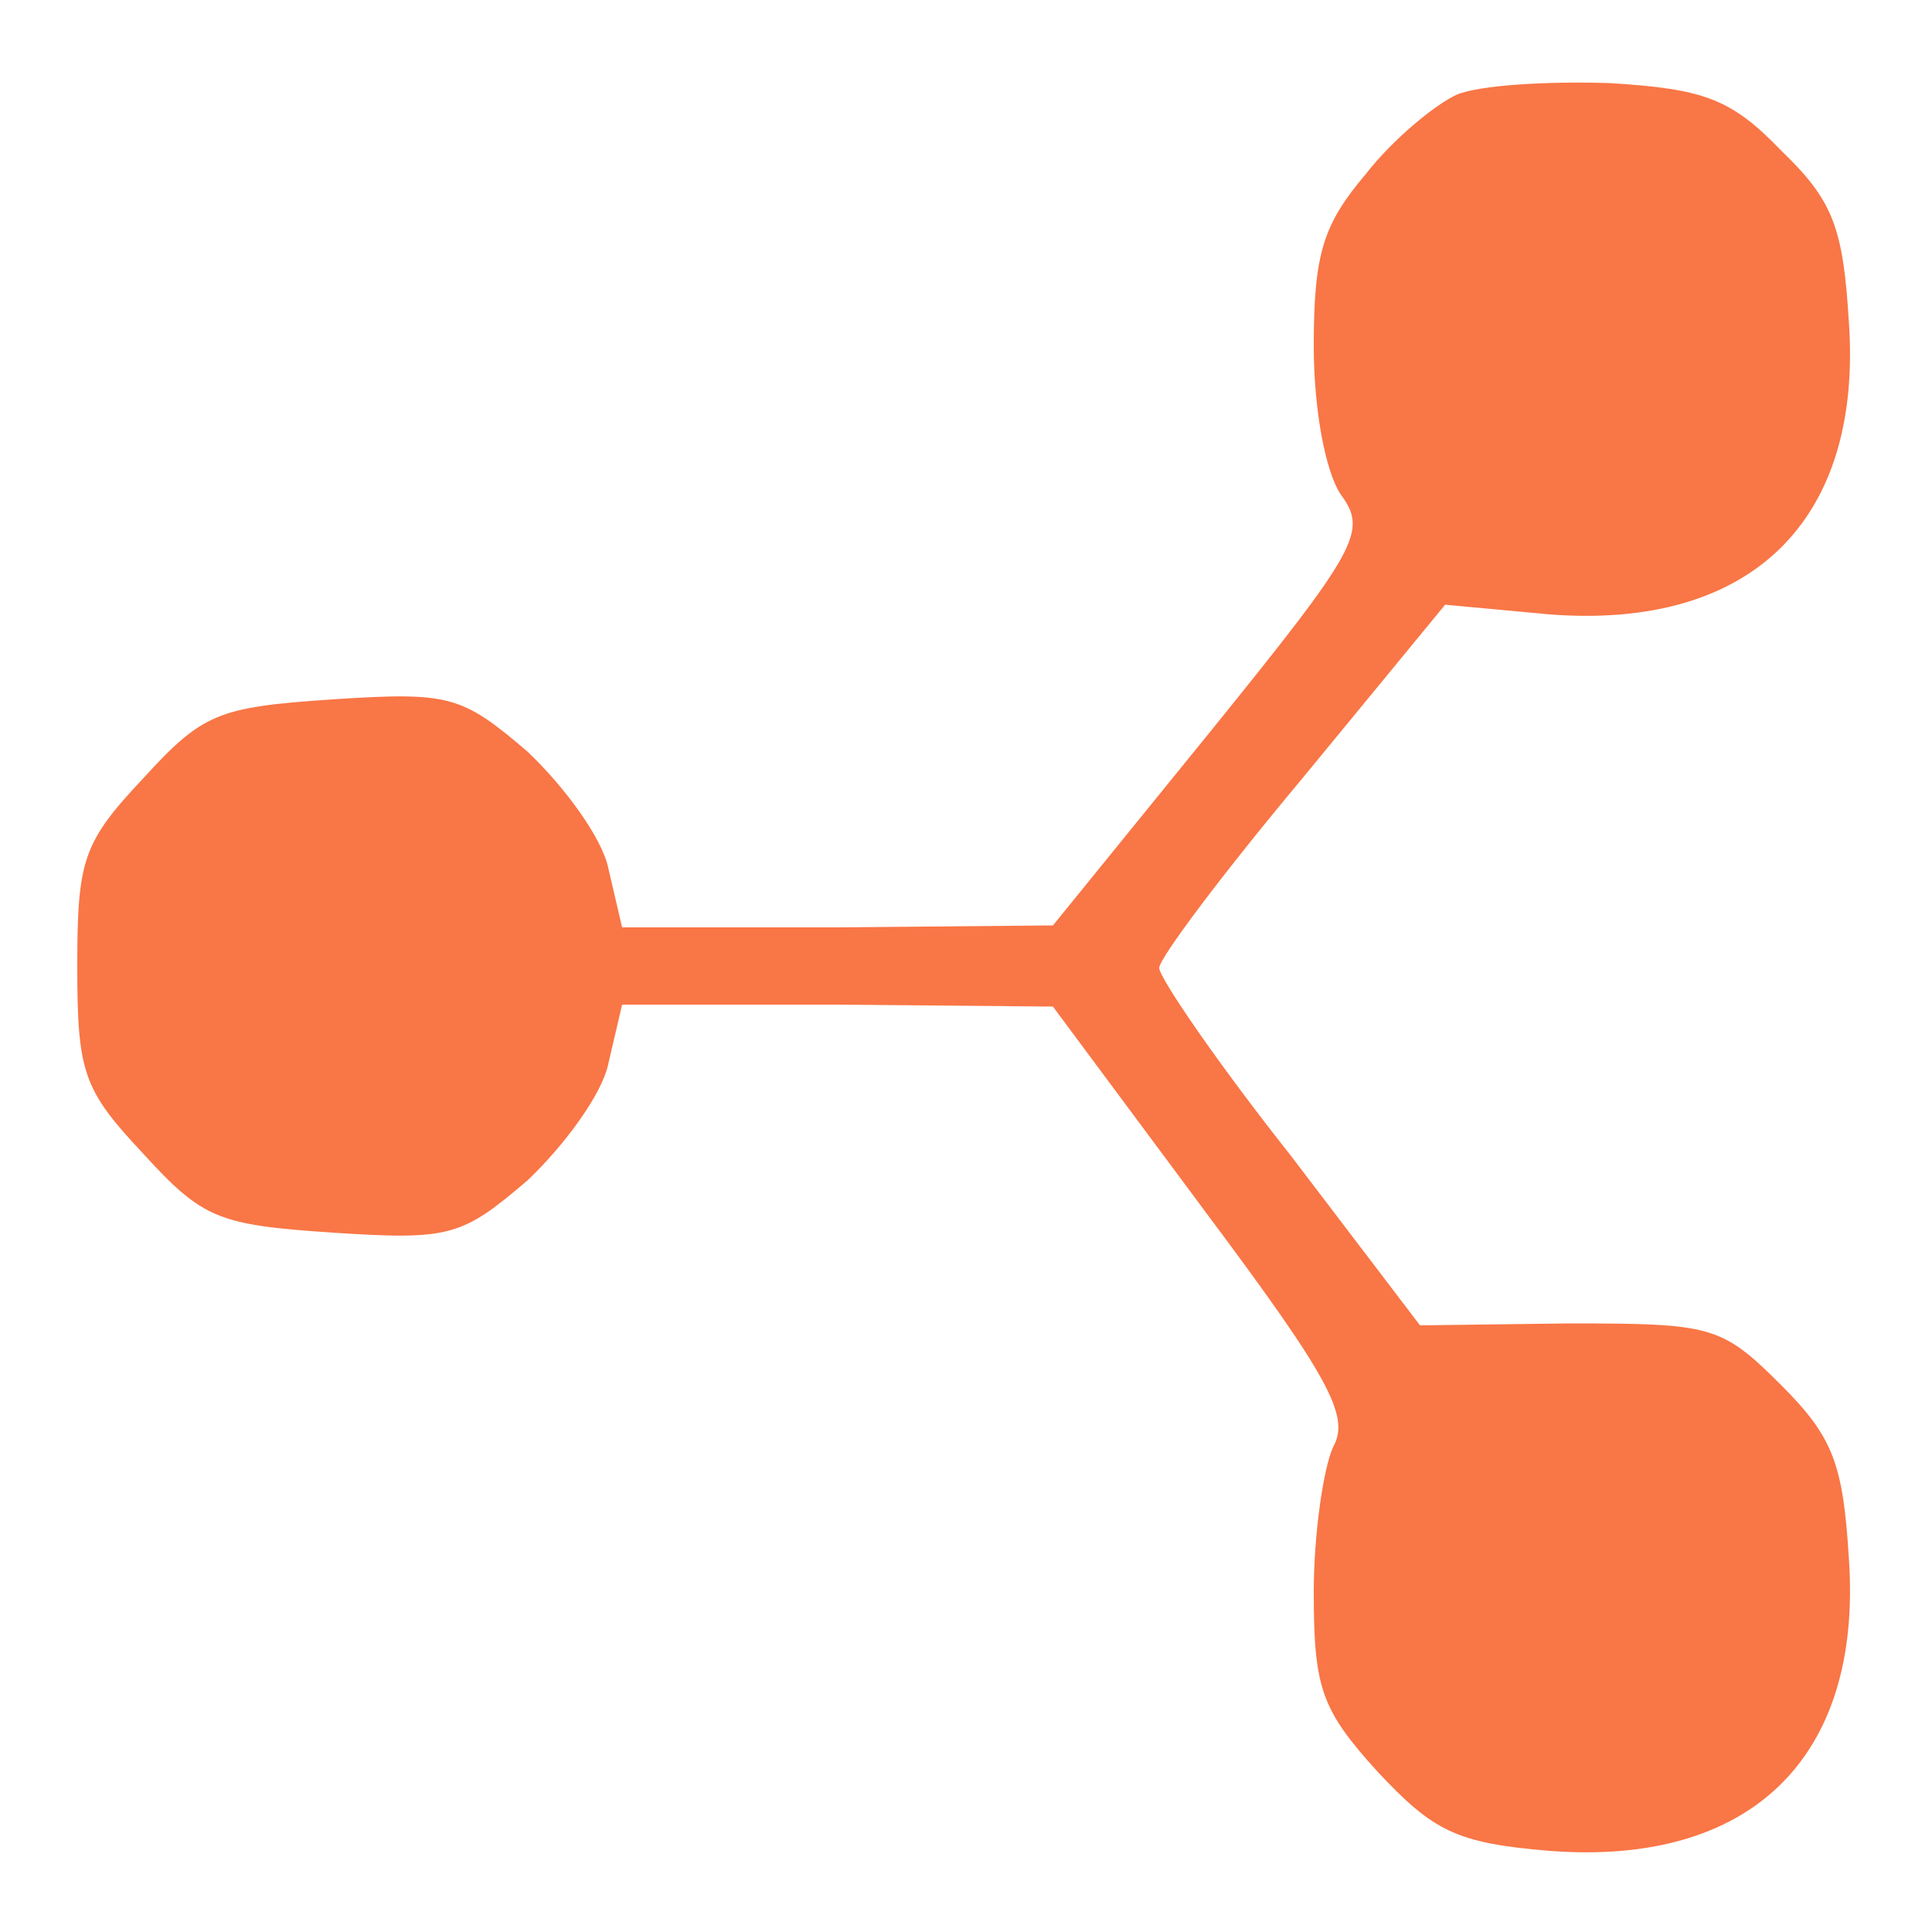 <?xml version="1.0" standalone="no"?>
<!DOCTYPE svg PUBLIC "-//W3C//DTD SVG 20010904//EN"
 "http://www.w3.org/TR/2001/REC-SVG-20010904/DTD/svg10.dtd">
<svg version="1.0" xmlns="http://www.w3.org/2000/svg"
 width="100pt" height="100pt" viewBox="0 0 100 100"
 preserveAspectRatio="xMidYMid meet">
<g transform="translate(0,100) scale(0.1,-0.1)"
fill="#F97646" stroke="none">
    <path d="M754 951 c-11 -5 -33 -23 -47 -41 -22 -26 -27 -41 -27 -89 0 -33 6
    -65 14 -77 14 -19 9 -28 -67 -122 l-82 -101 -112 -1 -111 0 -7 30 c-3 16 -23
    43 -42 61 -34 29 -40 31 -101 27 -59 -4 -67 -7 -98 -41 -31 -33 -34 -42 -34
    -97 0 -55 3 -64 34 -97 31 -34 39 -37 98 -41 61 -4 67 -2 101 27 19 18 39 45
    42 61 l7 30 111 0 112 -1 78 -105 c65 -87 76 -107 67 -123 -5 -11 -10 -45 -10
    -75 0 -50 4 -61 33 -93 29 -31 41 -37 89 -41 104 -8 162 48 155 151 -3 49 -8
    63 -35 90 -31 31 -36 32 -110 32 l-77 -1 -67 88 c-38 48 -68 92 -68 97 0 5 33
    49 74 98 l74 90 54 -5 c104 -8 162 48 155 151 -3 49 -8 63 -35 89 -26 27 -40
    32 -89 35 -32 1 -67 -1 -79 -6z"/>
    </g>
</svg>
